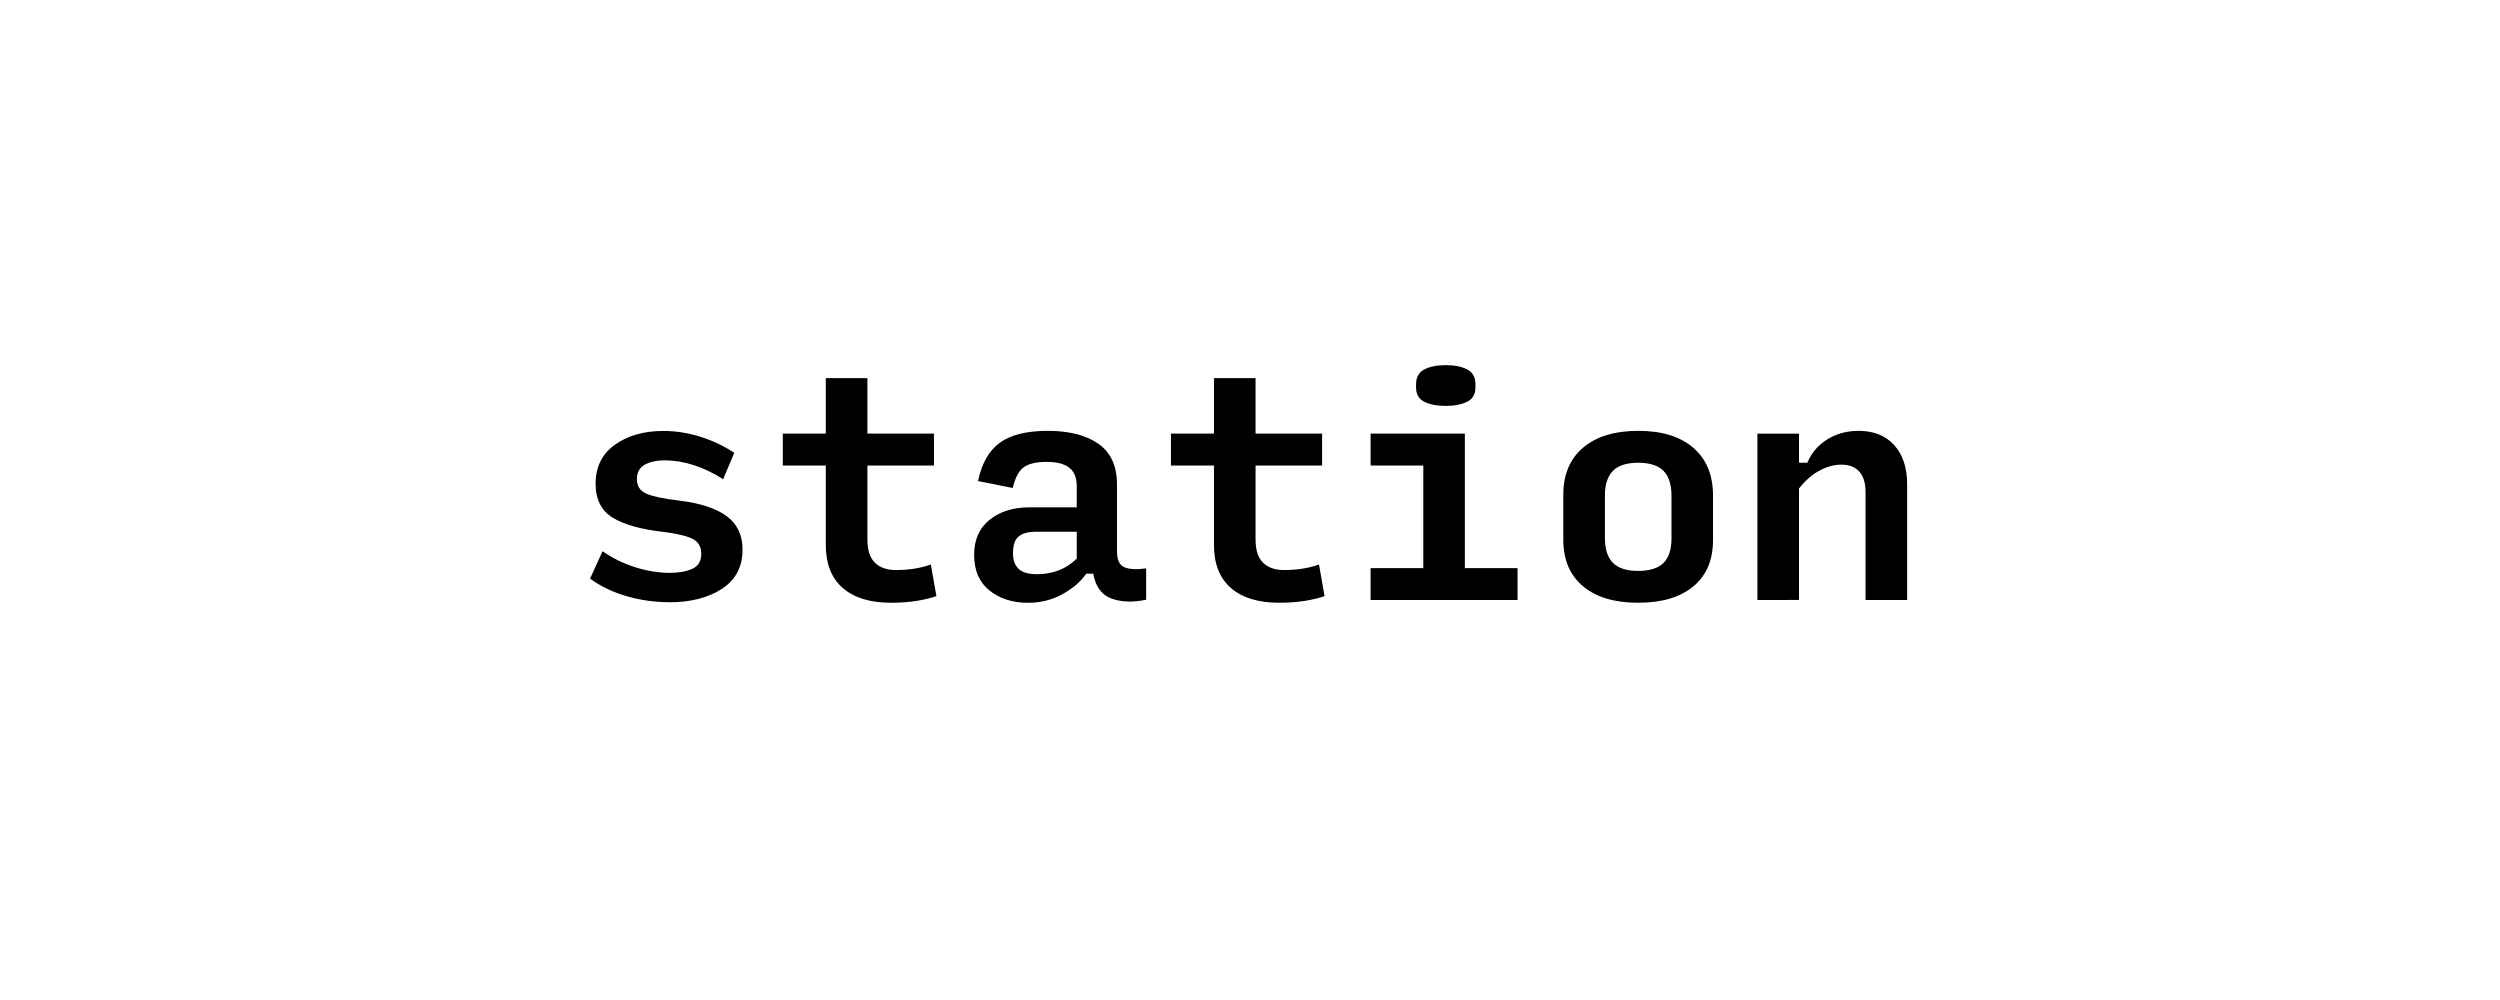 <?xml version="1.0" encoding="UTF-8"?>
<svg height="200" version="1.1" width="500" xmlns="http://www.w3.org/2000/svg" xmlns:xlink="http://www.w3.org/1999/xlink">
 <rect width="100%" height="100%" fill="#808080" stroke="none"/>
 <path d="M0,0 l500,0 l0,200 l-500,0 Z M0,0" fill="rgb(255,255,255)" transform="matrix(1,0,0,-1,0,200)"/>
 <path d="M133.82,79.56 c-2.88,0,-5.7,0.4,-8.46,1.19 c-2.75,0.79,-5.2,1.97,-7.35,3.52 l2.5,5.49 c2.0,-1.4,4.19,-2.48,6.57,-3.22 c2.38,-0.74,4.67,-1.11,6.85,-1.11 c1.81,0,3.32,0.27,4.52,0.8 c1.2,0.54,1.8,1.54,1.8,3.02 c0,1.37,-0.55,2.35,-1.66,2.94 c-1.11,0.59,-3.09,1.07,-5.93,1.44 c-4.4,0.48,-7.75,1.41,-10.07,2.8 c-2.31,1.39,-3.47,3.67,-3.47,6.85 c0,3.33,1.28,5.92,3.85,7.76 c2.57,1.85,5.81,2.77,9.73,2.77 c2.44,0.0,4.9,-0.39,7.38,-1.16 c2.48,-0.78,4.73,-1.85,6.77,-3.22 l-2.22,-5.27 c-1.89,1.22,-3.83,2.15,-5.82,2.8 c-2.0,0.65,-3.96,0.97,-5.88,0.97 c-1.59,0,-2.91,-0.29,-3.97,-0.86 c-1.05,-0.57,-1.58,-1.54,-1.58,-2.91 c0,-1.37,0.62,-2.33,1.86,-2.88 c1.24,-0.55,3.41,-1.02,6.52,-1.39 c4.29,-0.52,7.49,-1.56,9.59,-3.13 c2.11,-1.57,3.16,-3.8,3.16,-6.68 c0,-3.44,-1.38,-6.05,-4.13,-7.85 c-2.75,-1.79,-6.28,-2.69,-10.56,-2.69 Z M178.19,79.45 c-4.14,0,-7.35,0.98,-9.62,2.94 c-2.27,1.96,-3.41,4.84,-3.41,8.65 l0,15.86 l-8.6,0 l0,6.38 l8.6,0 l0,11.09 l8.32,0 l0,-11.09 l13.31,0 l0,-6.38 l-13.31,0 l0,-14.81 c0,-2.11,0.5,-3.65,1.5,-4.63 c1.0,-0.98,2.4,-1.47,4.21,-1.47 c1.15,0,2.31,0.08,3.49,0.25 c1.18,0.17,2.35,0.45,3.49,0.86 l1.11,-6.32 c-1.0,-0.37,-2.28,-0.68,-3.85,-0.94 c-1.57,-0.26,-3.32,-0.39,-5.24,-0.39 Z M207.36,85.16 c1.55,0,2.99,0.25,4.33,0.75 c1.33,0.5,2.55,1.28,3.66,2.36 l0,5.38 l-8.32,0 c-1.37,0,-2.45,-0.3,-3.24,-0.89 c-0.79,-0.59,-1.19,-1.74,-1.19,-3.44 c0,-1.33,0.37,-2.36,1.11,-3.08 c0.74,-0.72,1.96,-1.08,3.66,-1.08 Z M205.53,79.45 c-3.03,0,-5.57,0.81,-7.62,2.44 c-2.05,1.63,-3.08,4.01,-3.08,7.15 c0,3.03,1.04,5.37,3.11,7.02 c2.07,1.65,4.71,2.47,7.93,2.47 l9.48,0 l0,4.27 c0,1.66,-0.5,2.88,-1.5,3.66 c-1.0,0.78,-2.5,1.16,-4.49,1.16 c-2.03,0,-3.55,-0.34,-4.55,-1.03 c-1.0,-0.68,-1.76,-2.08,-2.27,-4.19 l-6.93,1.39 c0.74,3.55,2.2,6.11,4.38,7.68 c2.18,1.57,5.36,2.36,9.54,2.36 c4.33,0.0,7.72,-0.87,10.18,-2.61 c2.46,-1.74,3.69,-4.44,3.69,-8.1 l0,-13.42 c0,-1.7,0.5,-2.75,1.5,-3.16 c1.0,-0.41,2.44,-0.48,4.33,-0.22 l0,-6.27 c-2.7,-0.55,-5.02,-0.47,-6.96,0.25 c-1.94,0.72,-3.15,2.38,-3.63,4.96 l-1.39,0 c-1.11,-1.59,-2.7,-2.96,-4.77,-4.1 c-2.07,-1.15,-4.38,-1.72,-6.93,-1.72 Z M255.82,79.45 c-4.14,0,-7.35,0.98,-9.62,2.94 c-2.27,1.96,-3.41,4.84,-3.41,8.65 l0,15.86 l-8.6,0 l0,6.38 l8.6,0 l0,11.09 l8.32,0 l0,-11.09 l13.31,0 l0,-6.38 l-13.31,0 l0,-14.81 c0,-2.11,0.5,-3.65,1.5,-4.63 c1.0,-0.98,2.4,-1.47,4.21,-1.47 c1.15,0,2.31,0.08,3.49,0.25 c1.18,0.17,2.35,0.45,3.49,0.86 l1.11,-6.32 c-1.0,-0.37,-2.28,-0.68,-3.85,-0.94 c-1.57,-0.26,-3.32,-0.39,-5.24,-0.39 Z M274.12,80 l0,6.38 l10.54,0 l0,20.52 l-10.54,0 l0,6.38 l18.85,0 l0,-26.9 l10.54,0 l0,-6.38 Z M289.15,118.82 c-1.77,0,-3.21,0.28,-4.3,0.83 c-1.09,0.55,-1.64,1.52,-1.64,2.88 l0,0.61 c0,1.4,0.55,2.39,1.64,2.97 c1.09,0.57,2.52,0.86,4.3,0.86 c1.77,0,3.21,-0.29,4.3,-0.86 c1.09,-0.57,1.64,-1.56,1.64,-2.97 l0,-0.61 c0,-1.37,-0.55,-2.33,-1.66,-2.88 c-1.11,-0.55,-2.53,-0.83,-4.27,-0.83 Z M327.64,79.45 c-4.73,0,-8.41,1.1,-11.04,3.3 c-2.62,2.2,-3.94,5.3,-3.94,9.29 l0,8.98 c0,4.07,1.32,7.22,3.96,9.45 c2.64,2.24,6.33,3.36,11.06,3.36 c4.73,0.0,8.4,-1.14,11.01,-3.41 c2.61,-2.27,3.91,-5.44,3.91,-9.51 l0,-8.98 c0,-3.96,-1.31,-7.02,-3.94,-9.21 c-2.62,-2.18,-6.3,-3.27,-11.04,-3.27 Z M327.64,85.82 c2.29,0,3.97,0.53,5.05,1.58 c1.07,1.05,1.61,2.69,1.61,4.91 l0,8.48 c0,2.29,-0.54,3.97,-1.61,5.05 c-1.07,1.07,-2.75,1.61,-5.05,1.61 c-2.29,0,-3.97,-0.54,-5.05,-1.61 c-1.07,-1.07,-1.61,-2.74,-1.61,-4.99 l0,-8.37 c0,-2.29,0.54,-3.97,1.61,-5.05 c1.07,-1.07,2.75,-1.61,5.05,-1.61 Z M351.48,80 l0,33.27 l8.32,0 l0,-5.82 l1.66,0 c0.85,2.0,2.19,3.56,4.02,4.69 c1.83,1.13,3.91,1.69,6.24,1.69 c3.03,0.0,5.41,-0.95,7.13,-2.86 c1.72,-1.9,2.58,-4.52,2.58,-7.85 l0,-23.12 l-8.32,0 l0,21.63 c0,1.77,-0.42,3.12,-1.25,4.05 c-0.83,0.92,-2.04,1.39,-3.63,1.39 c-1.4,0,-2.85,-0.4,-4.33,-1.19 c-1.48,-0.79,-2.85,-1.99,-4.1,-3.58 l0,-22.29 Z M351.48,80" fill="rgb(0,0,0)" transform="matrix(1,0,0,-1,0,200)"/>
</svg>